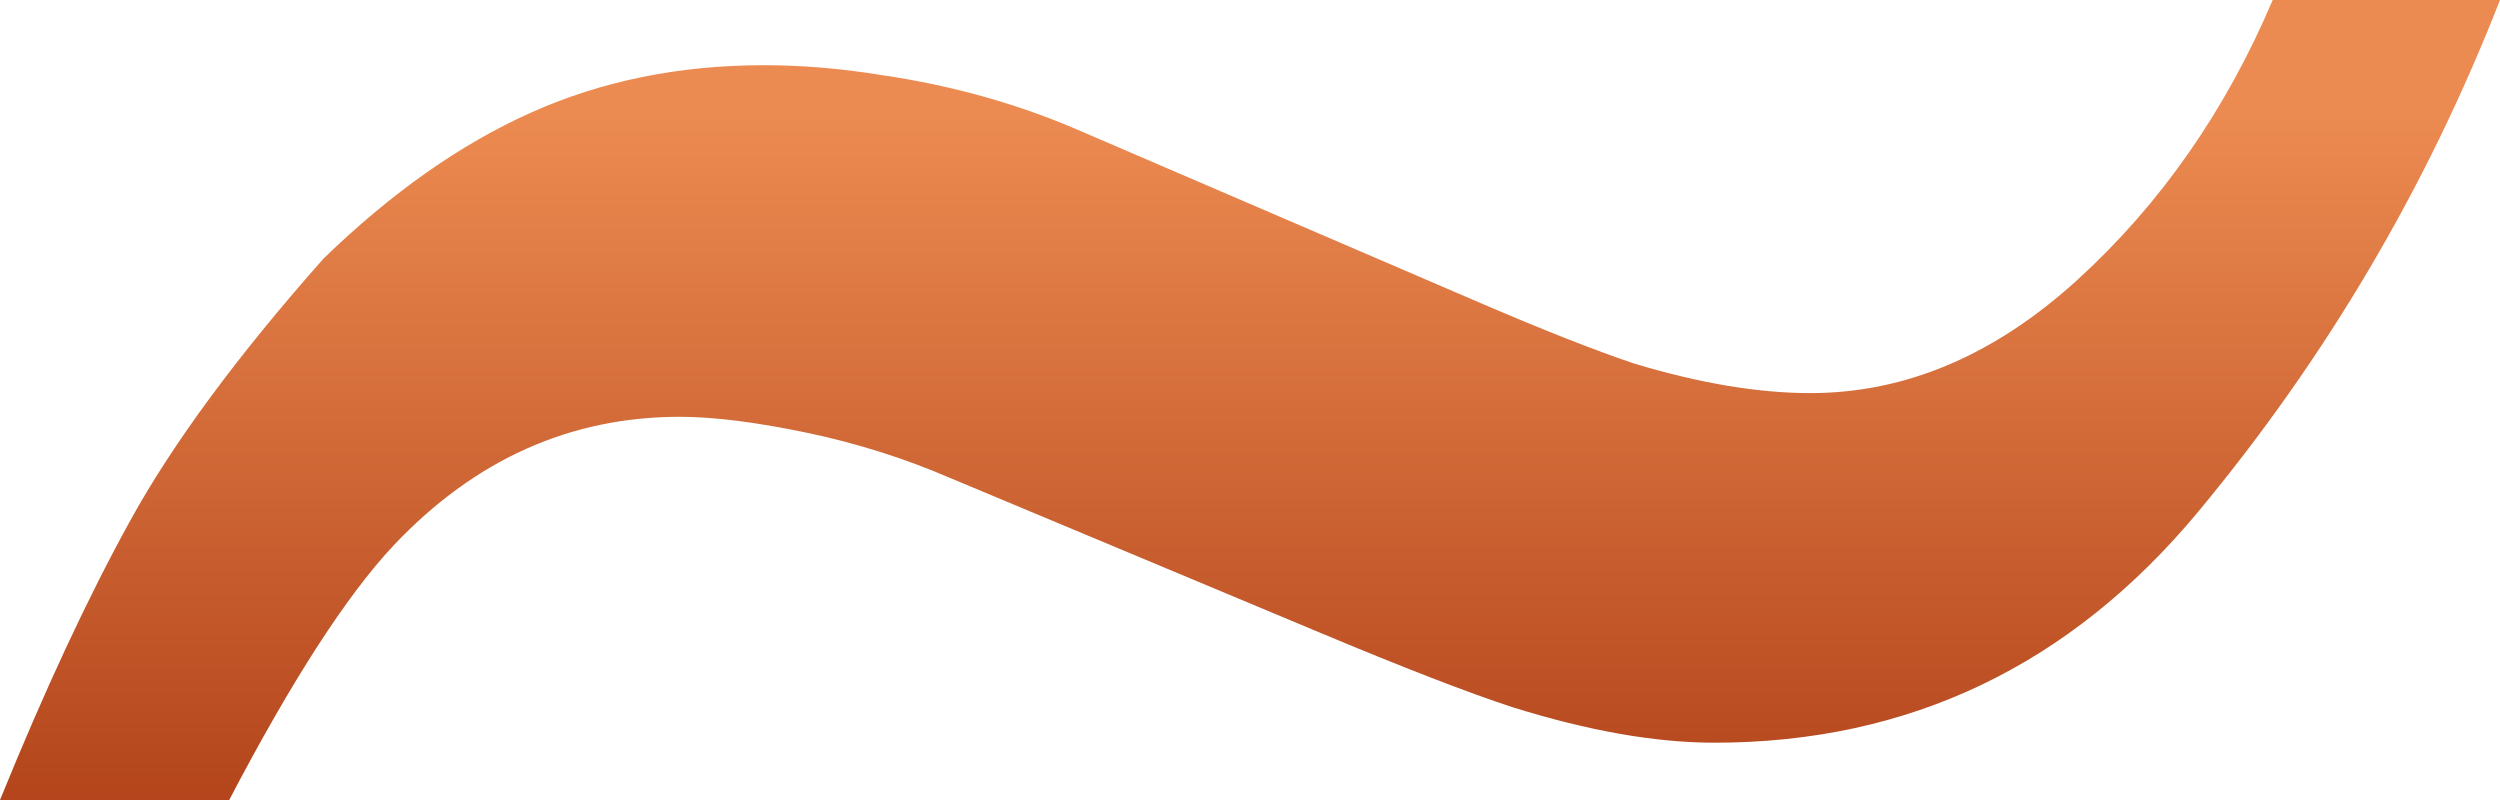 <?xml version="1.0" encoding="UTF-8"?>
<svg width="25px" height="8px" viewBox="0 0 25 8" version="1.1" xmlns="http://www.w3.org/2000/svg" xmlns:xlink="http://www.w3.org/1999/xlink">
    <!-- Generator: Sketch 46 (44423) - http://www.bohemiancoding.com/sketch -->
    <title>Wave bronze@8x</title>
    <desc>Created with Sketch.</desc>
    <defs>
        <linearGradient x1="50%" y1="13.949%" x2="50%" y2="111.93%" id="linearGradient-1">
            <stop stop-color="#EC8B51" offset="0%"></stop>
            <stop stop-color="#AC3B14" offset="100%"></stop>
        </linearGradient>
    </defs>
    <g id="Guidelines" stroke="none" stroke-width="1" fill="none" fill-rule="evenodd">
        <g id="Logo-&amp;-Icons" transform="translate(-771, -1379)" fill="url(#linearGradient-1)">
            <path d="M779.817,1379.751 C780.535,1379.856 781.208,1380.047 781.835,1380.323 L785.832,1382.042 C786.445,1382.305 786.948,1382.503 787.34,1382.635 C787.993,1382.832 788.581,1382.931 789.103,1382.931 C790.057,1382.931 790.948,1382.552 791.778,1381.795 C792.607,1381.038 793.257,1380.106 793.727,1379 L796,1379 C795.269,1380.87 794.263,1382.575 792.983,1384.116 C791.703,1385.657 790.09,1386.427 788.143,1386.427 C787.556,1386.427 786.883,1386.309 786.125,1386.072 C785.681,1385.927 785.035,1385.677 784.186,1385.321 L780.502,1383.78 C780.045,1383.583 779.565,1383.431 779.062,1383.326 C778.559,1383.221 778.138,1383.168 777.799,1383.168 C776.701,1383.168 775.748,1383.596 774.938,1384.452 C774.468,1384.952 773.919,1385.802 773.292,1387 L771,1387 C771.444,1385.907 771.878,1384.975 772.303,1384.205 C772.727,1383.435 773.371,1382.562 774.233,1381.588 C774.912,1380.929 775.604,1380.442 776.31,1380.126 C777.015,1379.81 777.792,1379.652 778.641,1379.652 C779.02,1379.652 779.412,1379.685 779.817,1379.751 Z" id="Wave-bronze"></path>
        </g>
    </g>
</svg>